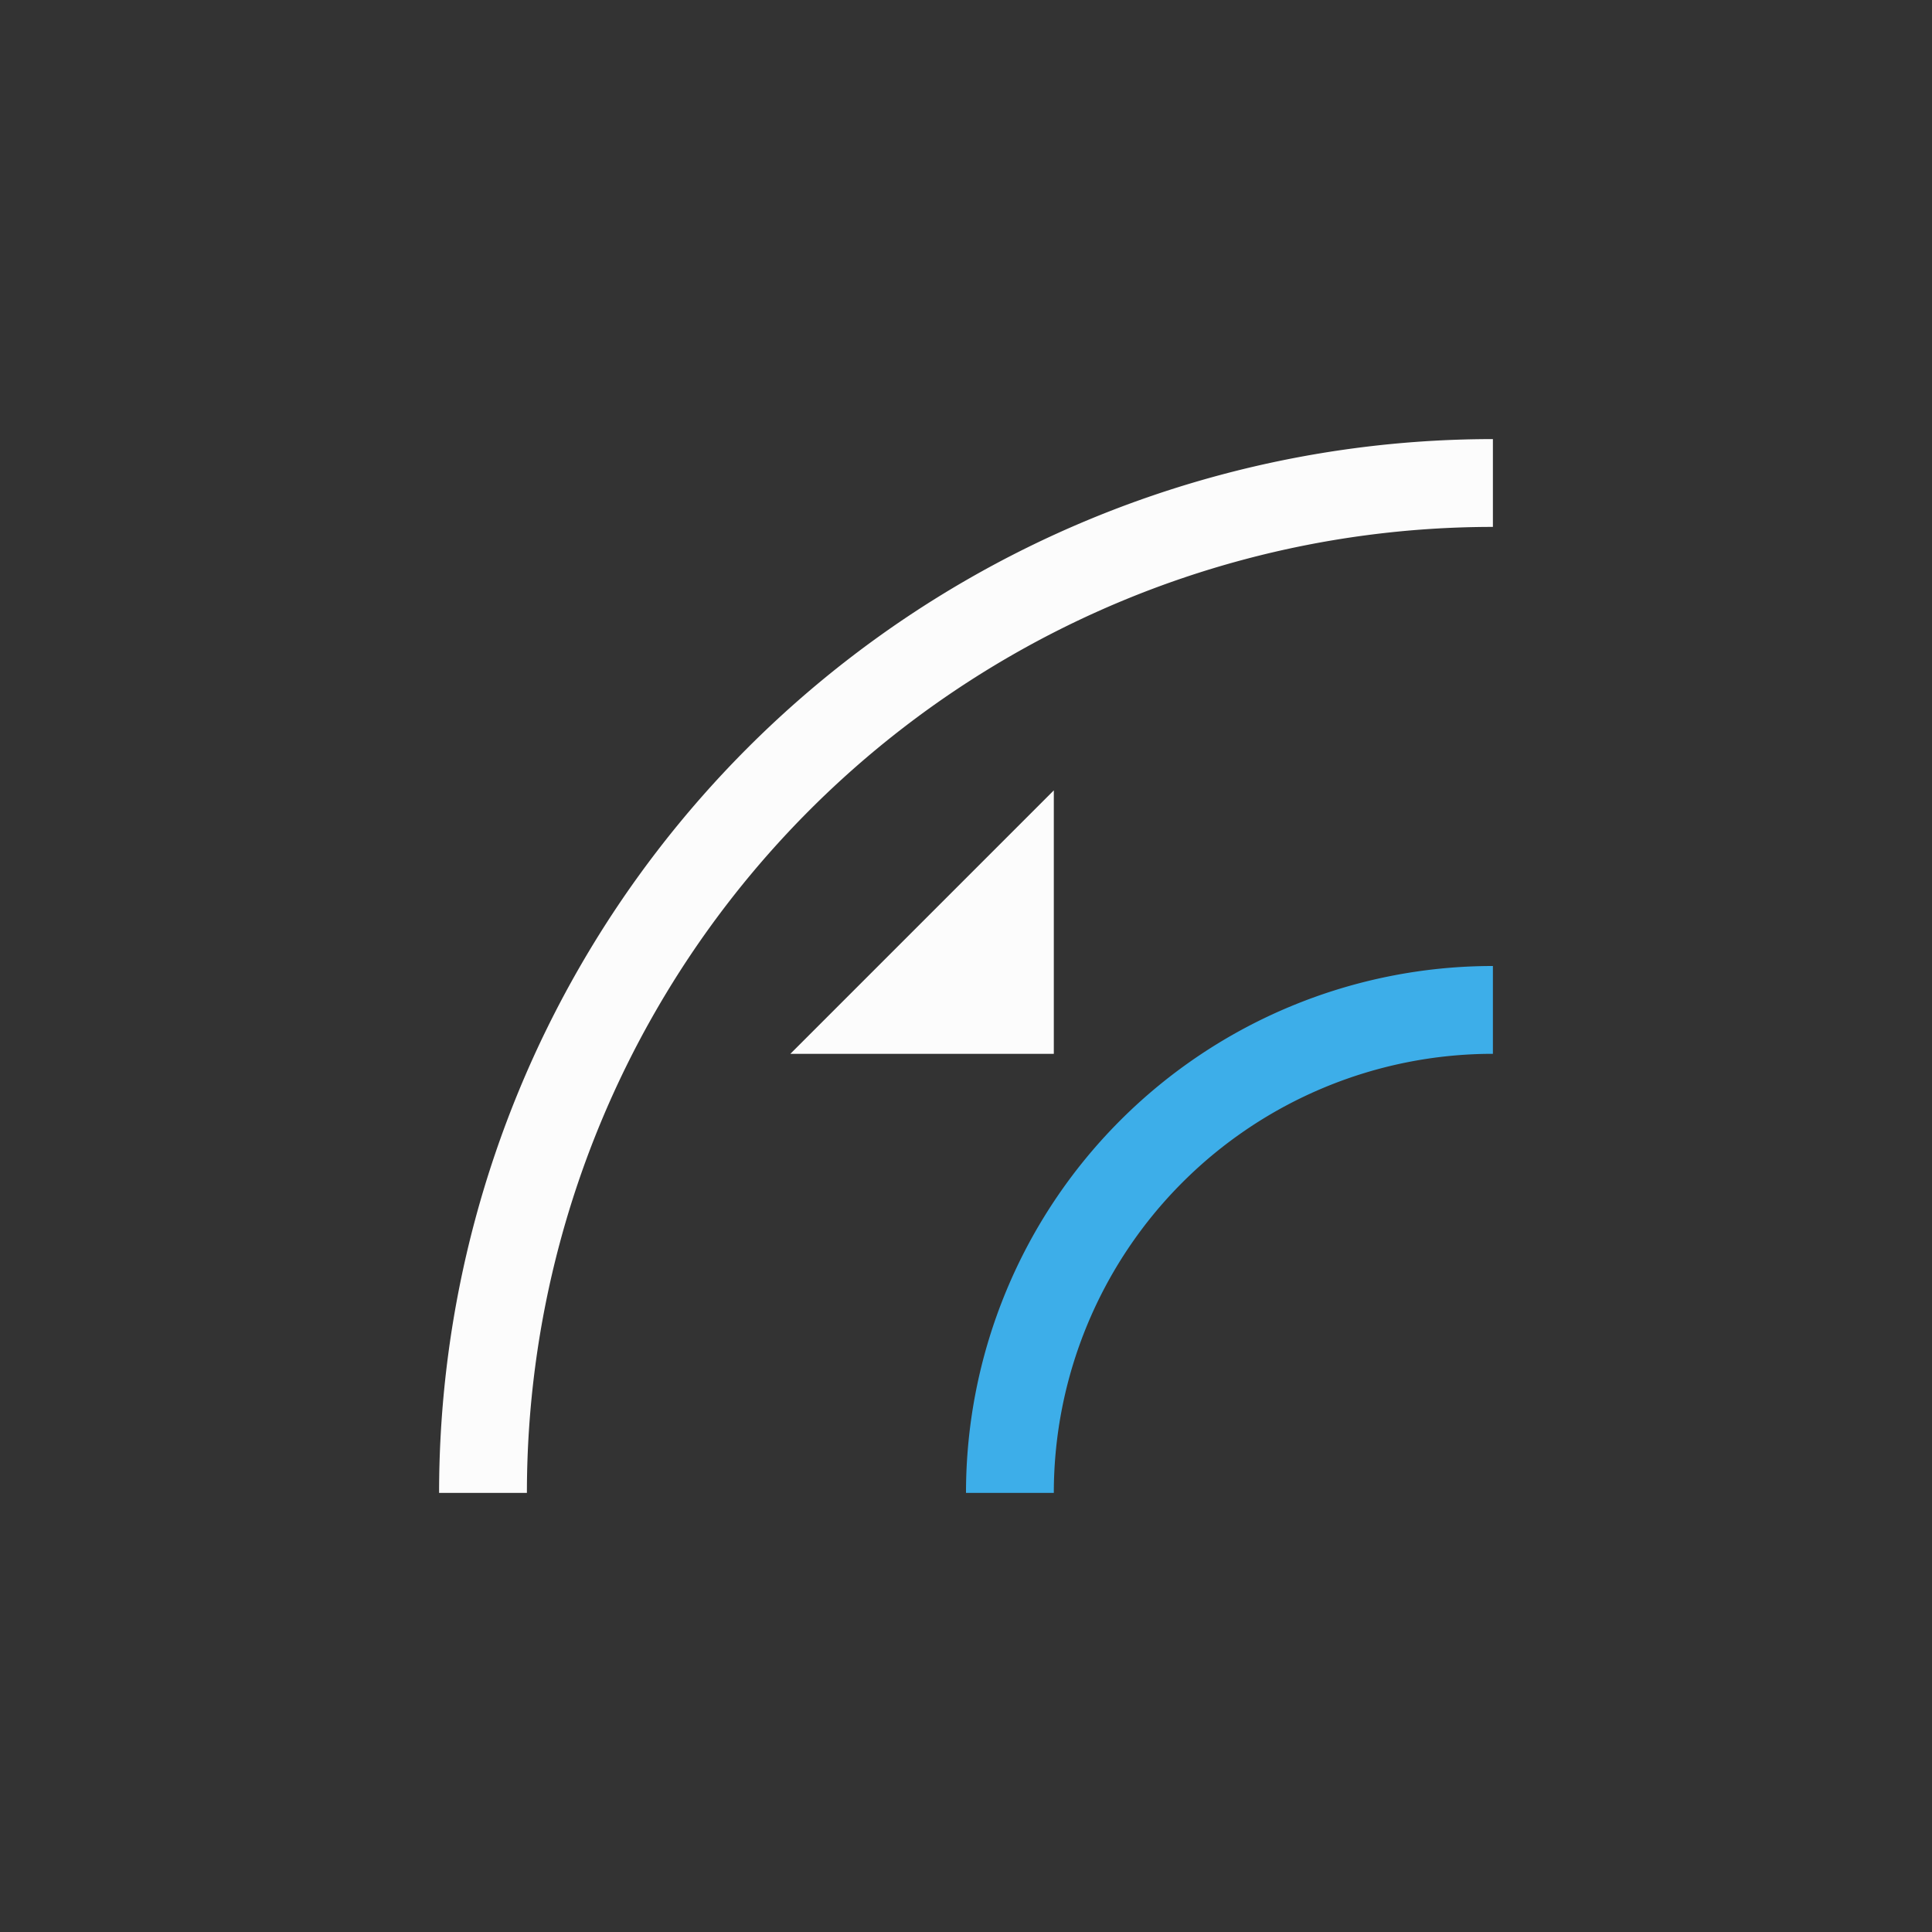 <svg xmlns="http://www.w3.org/2000/svg" width="16" height="16" viewBox="-3 -3 22 22">
<rect x="-3" y="-3" width="22" height="22" fill="#333333" stroke="none"/>
<defs id="defs3051">
<style id="current-color-scheme" type="text/css">
.ColorScheme-Text{color:#fcfcfc}.ColorScheme-Highlight{color:#3daee9}
</style>
</defs>
<path d="M14 2A12 12 0 0 0 2 14h1A11 11 0 0 1 14 3zM9 6 6 9h3z" class="ColorScheme-Text" style="fill:currentColor;fill-opacity:1;stroke:none"/>
<path d="M14 8a6 6 0 0 0-6 6h1a5 5 0 0 1 5-5z" class="ColorScheme-Highlight" style="fill:currentColor;fill-opacity:1;stroke:none"/>
</svg>
